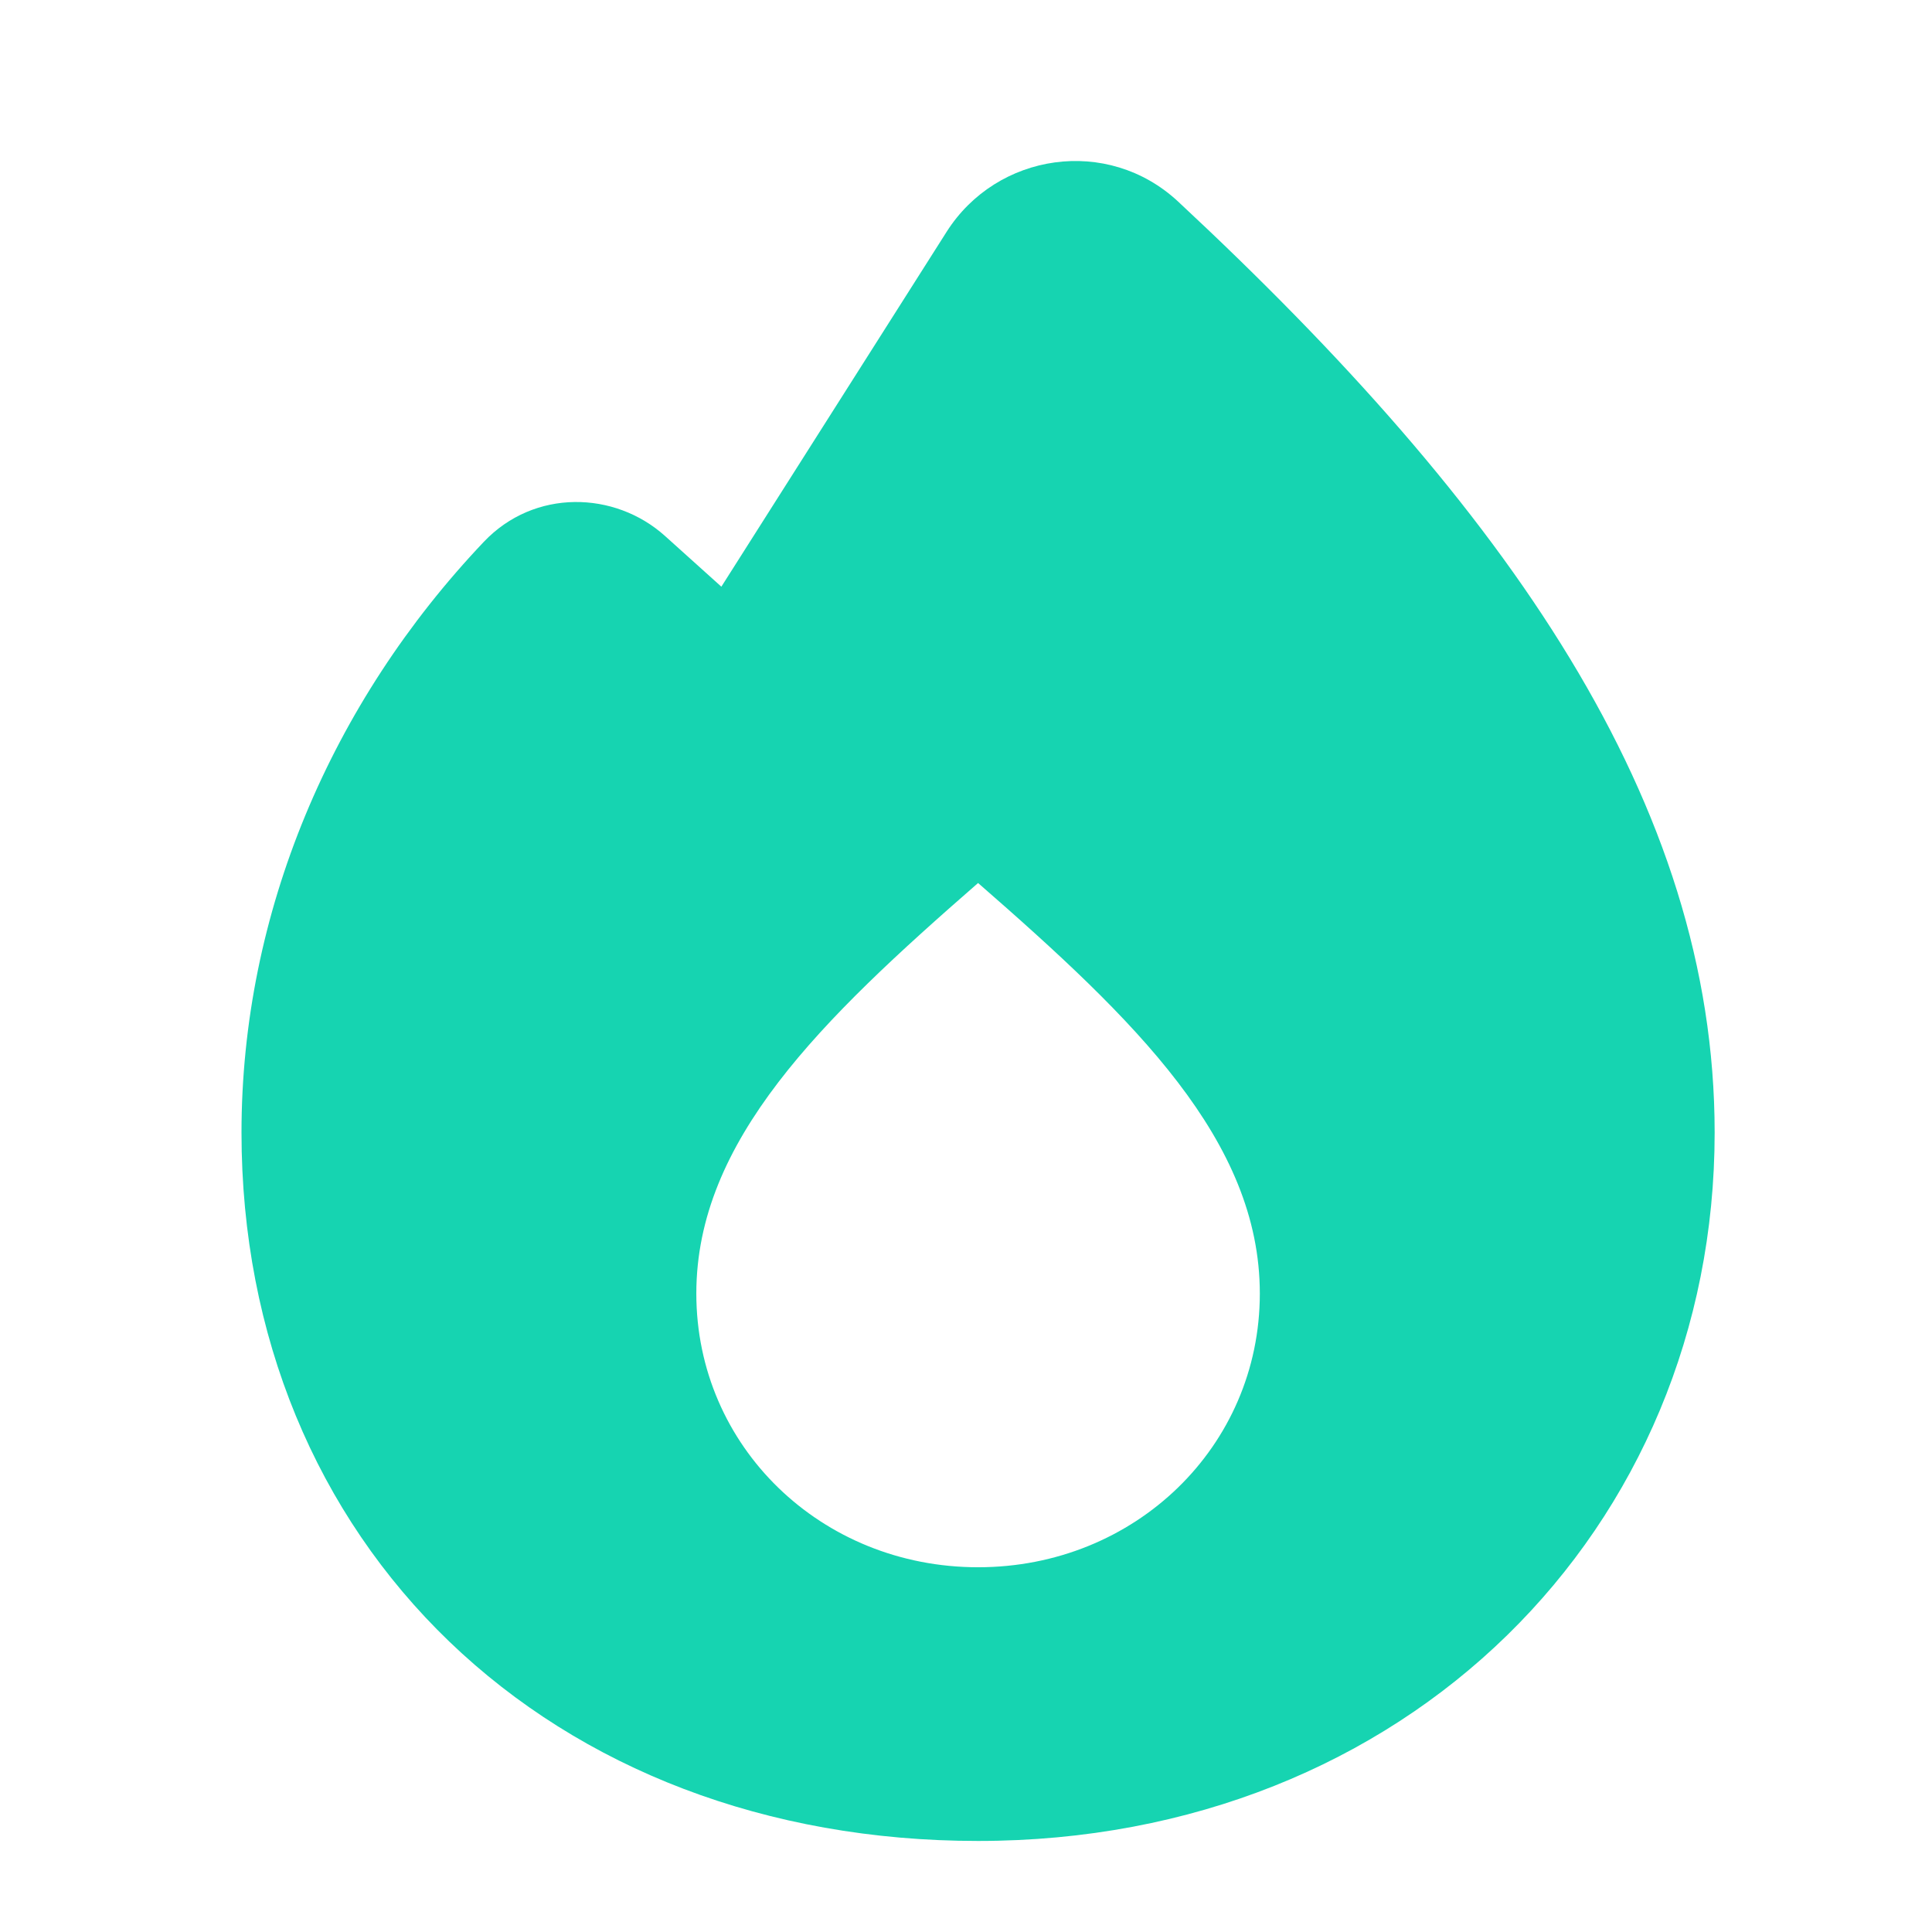 <svg width="24" height="24" viewBox="0 0 24 24" fill="none" xmlns="http://www.w3.org/2000/svg">
<path fill-rule="evenodd" clip-rule="evenodd" d="M11.759 2.88C12.384 1.896 13.76 1.69 14.634 2.503C18.73 6.317 21.3 9.977 21.3 14.069C21.3 18.985 17.479 22.869 12.15 22.869C9.517 22.869 7.224 21.971 5.582 20.393C3.939 18.813 3 16.599 3 14.069C3 11.344 4.111 8.732 6.01 6.731C6.638 6.069 7.638 6.098 8.261 6.658L8.961 7.288L11.759 2.88ZM8.65 16.069C8.65 17.969 10.2 19.469 12.15 19.469C14.1 19.469 15.65 17.969 15.65 16.069C15.65 14.169 14.1 12.669 12.15 10.969C10.2 12.669 8.65 14.169 8.65 16.069Z" fill="#16D4B1"/>
</svg>
